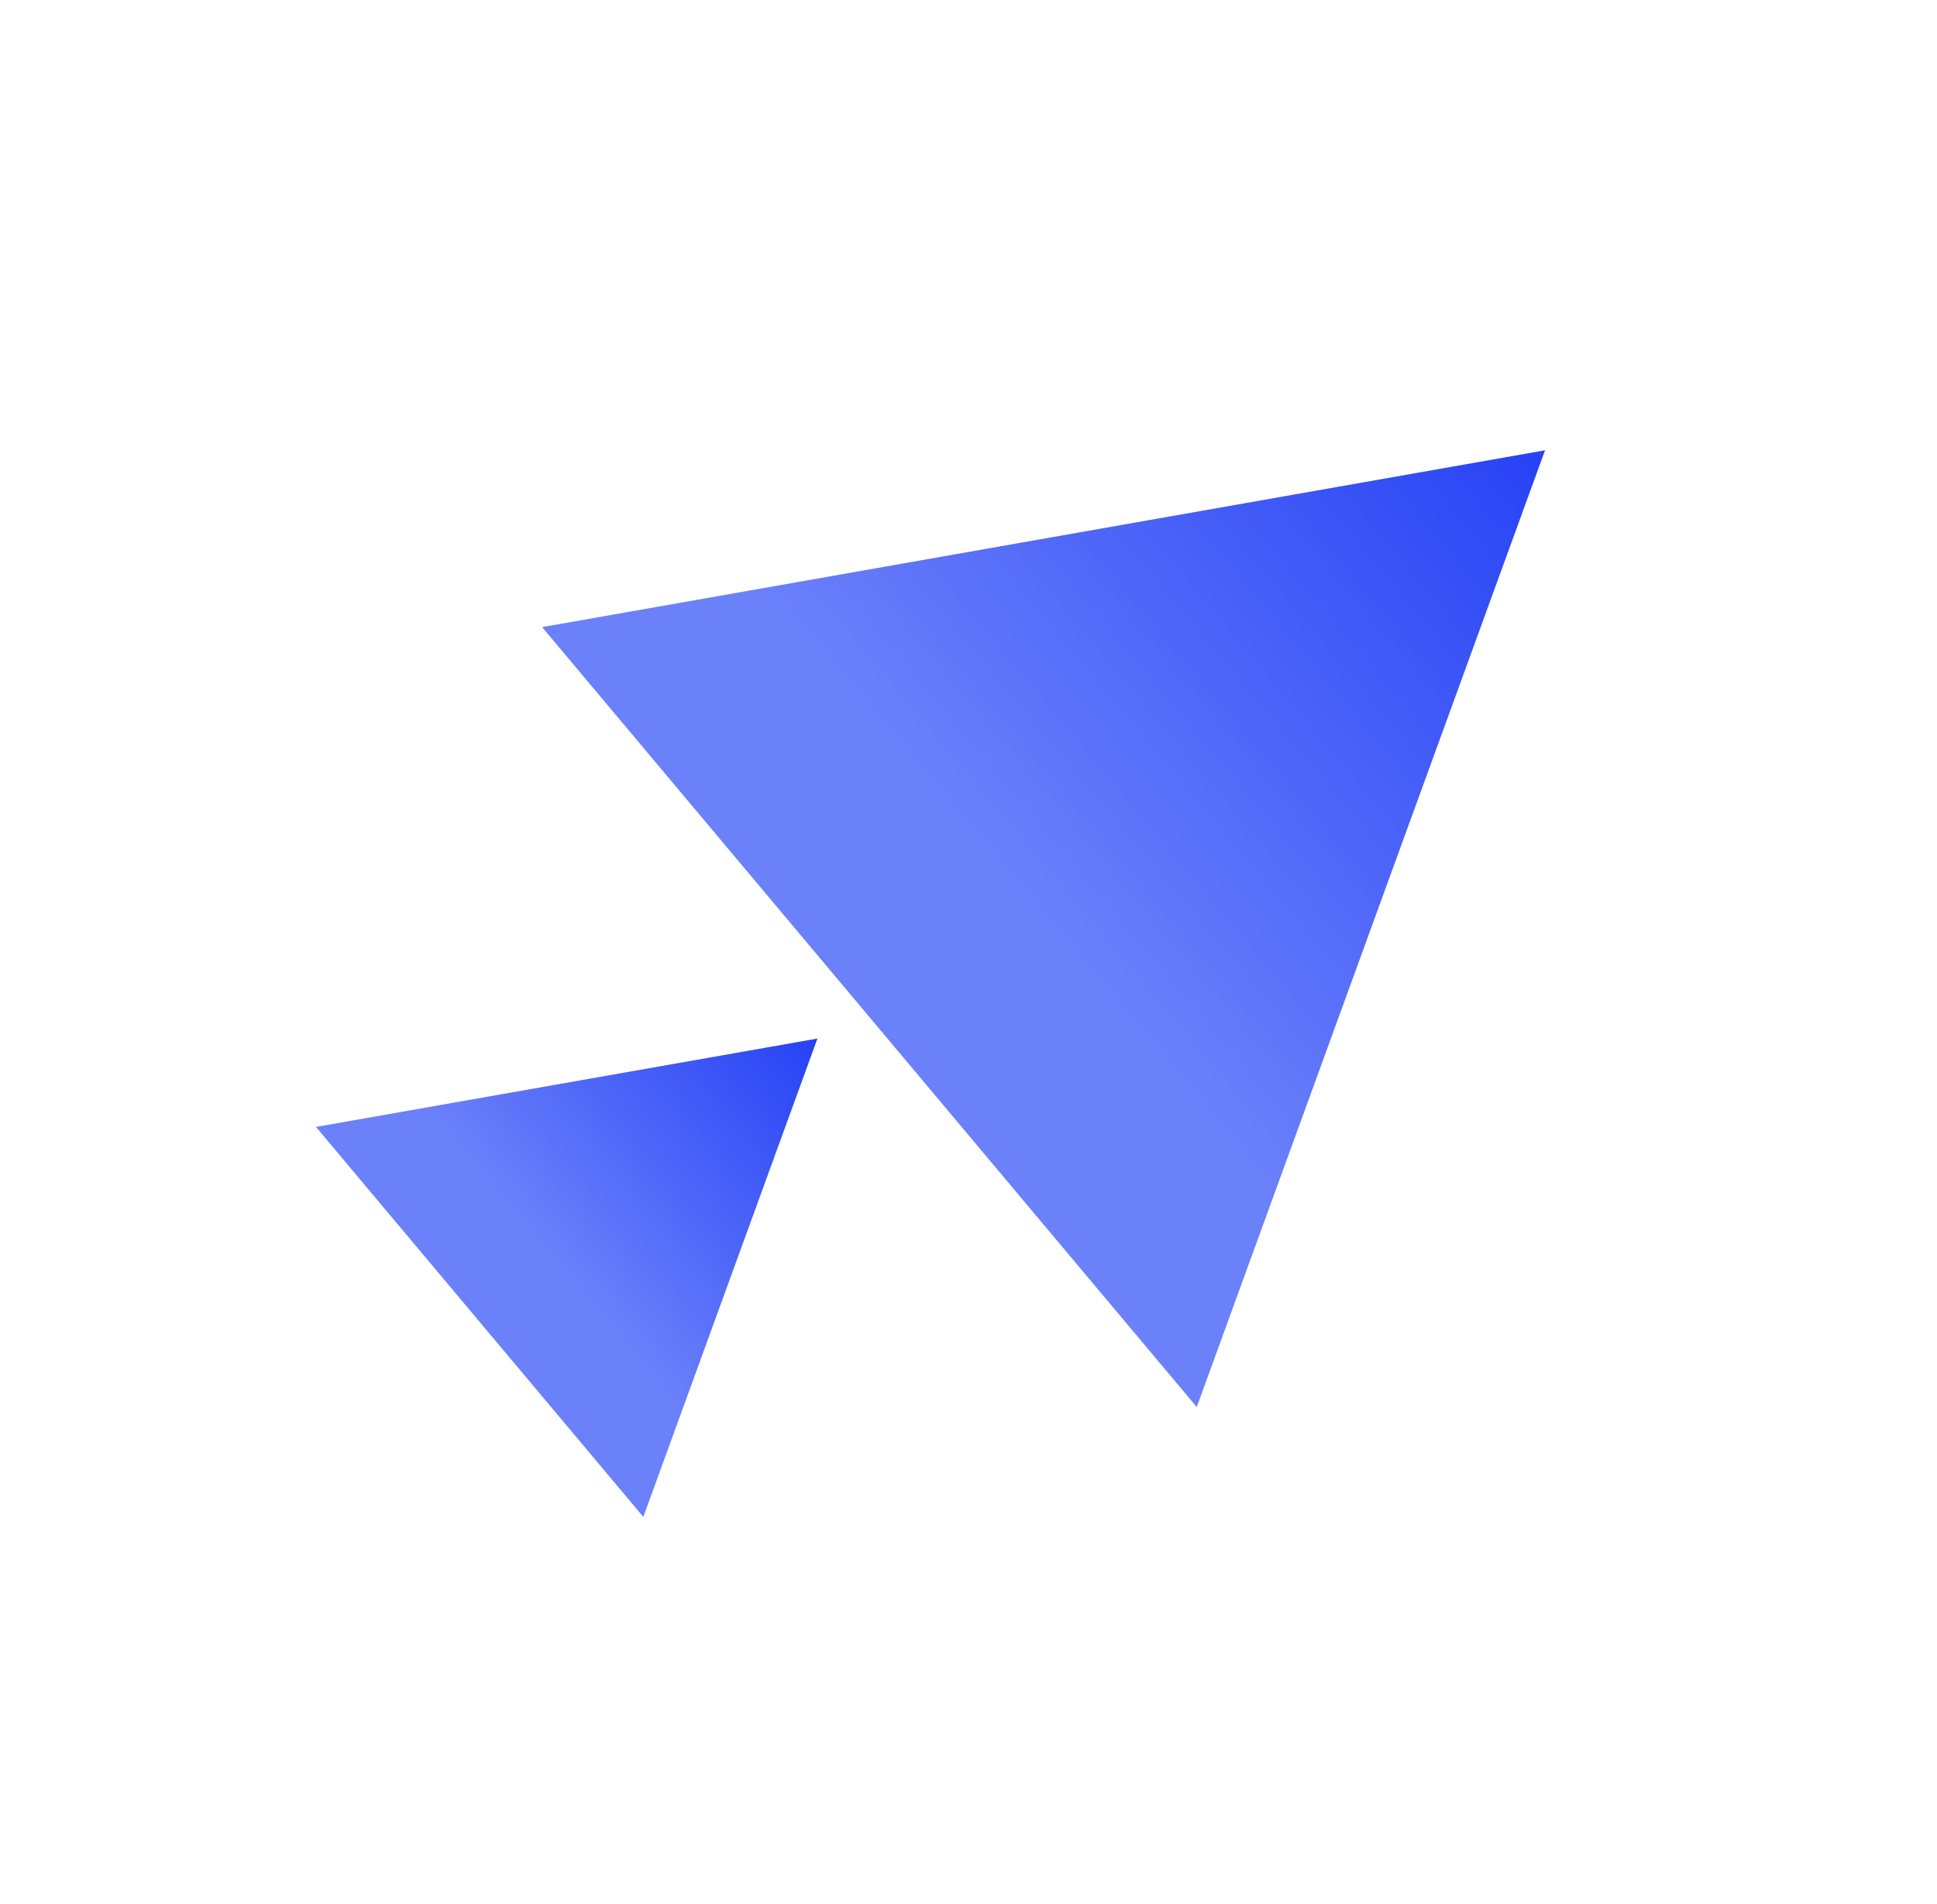 <svg width="59" height="58" viewBox="0 0 59 58" fill="none" xmlns="http://www.w3.org/2000/svg">
<path d="M47.061 13.719L36.452 42.868L16.512 19.106L47.061 13.719Z" fill="url(#paint0_linear_24_8)"/>
<path d="M24.899 31.641L19.595 46.215L9.625 34.334L24.899 31.641Z" fill="url(#paint1_linear_24_8)"/>
<defs>
<linearGradient id="paint0_linear_24_8" x1="47.061" y1="13.719" x2="19.622" y2="36.743" gradientUnits="userSpaceOnUse">
<stop stop-color="#2742F5"/>
<stop offset="0.591" stop-color="#6B81FA"/>
</linearGradient>
<linearGradient id="paint1_linear_24_8" x1="24.899" y1="31.641" x2="11.18" y2="43.153" gradientUnits="userSpaceOnUse">
<stop stop-color="#2742F5"/>
<stop offset="0.591" stop-color="#6B81FA"/>
</linearGradient>
</defs>
</svg>

